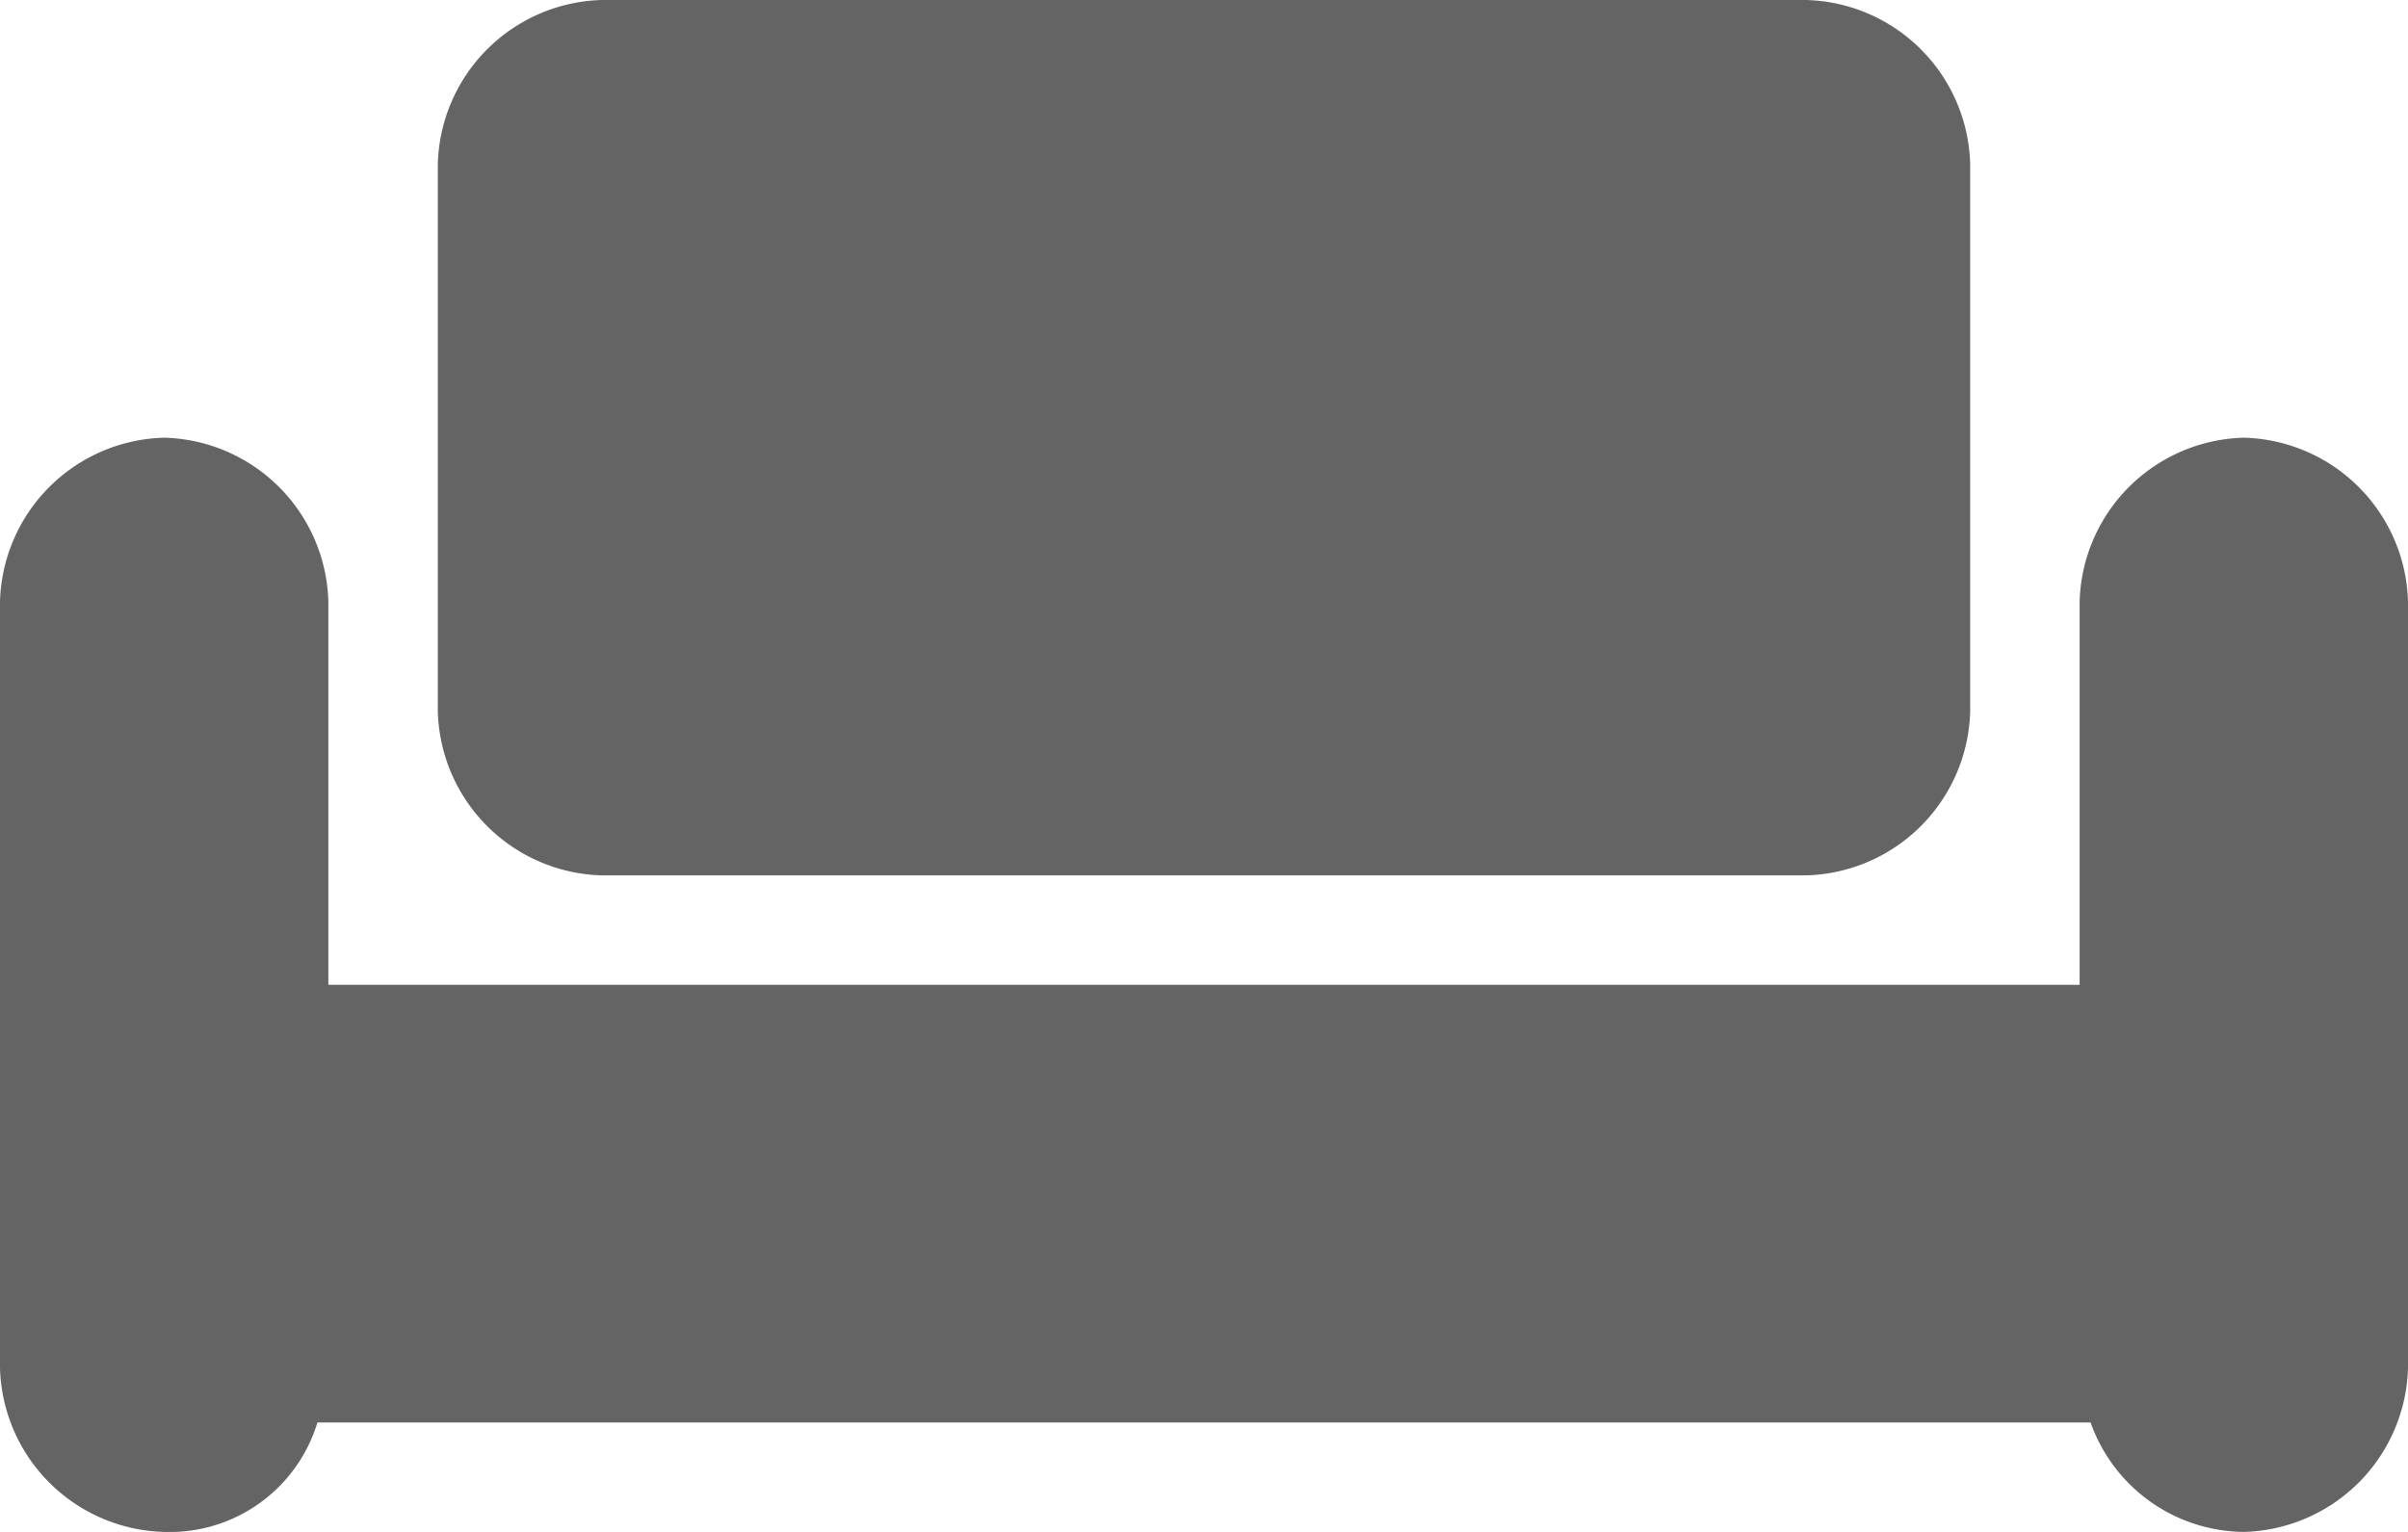<svg xmlns="http://www.w3.org/2000/svg" viewBox="0 0 22 14"><defs><style>.cls-1{fill:#646464;}</style></defs><g id="Layer_2" data-name="Layer 2"><g id="Layer_1-2" data-name="Layer 1"><path id="path6536" class="cls-1" d="M20.5,4A1.54,1.54,0,0,0,19,5.5V9H3V5.5A1.54,1.54,0,0,0,1.5,4,1.54,1.54,0,0,0,0,5.5v7A1.54,1.54,0,0,0,1.5,14a1.41,1.41,0,0,0,1.4-1H19.1a1.5,1.5,0,0,0,1.4,1A1.54,1.54,0,0,0,22,12.5v-7A1.54,1.54,0,0,0,20.5,4Z"/><path id="path6538" class="cls-1" d="M5.5,8h11A1.54,1.54,0,0,0,18,6.5v-5A1.54,1.54,0,0,0,16.5,0H5.5A1.54,1.54,0,0,0,4,1.5v5A1.54,1.54,0,0,0,5.5,8Z"/></g></g></svg>